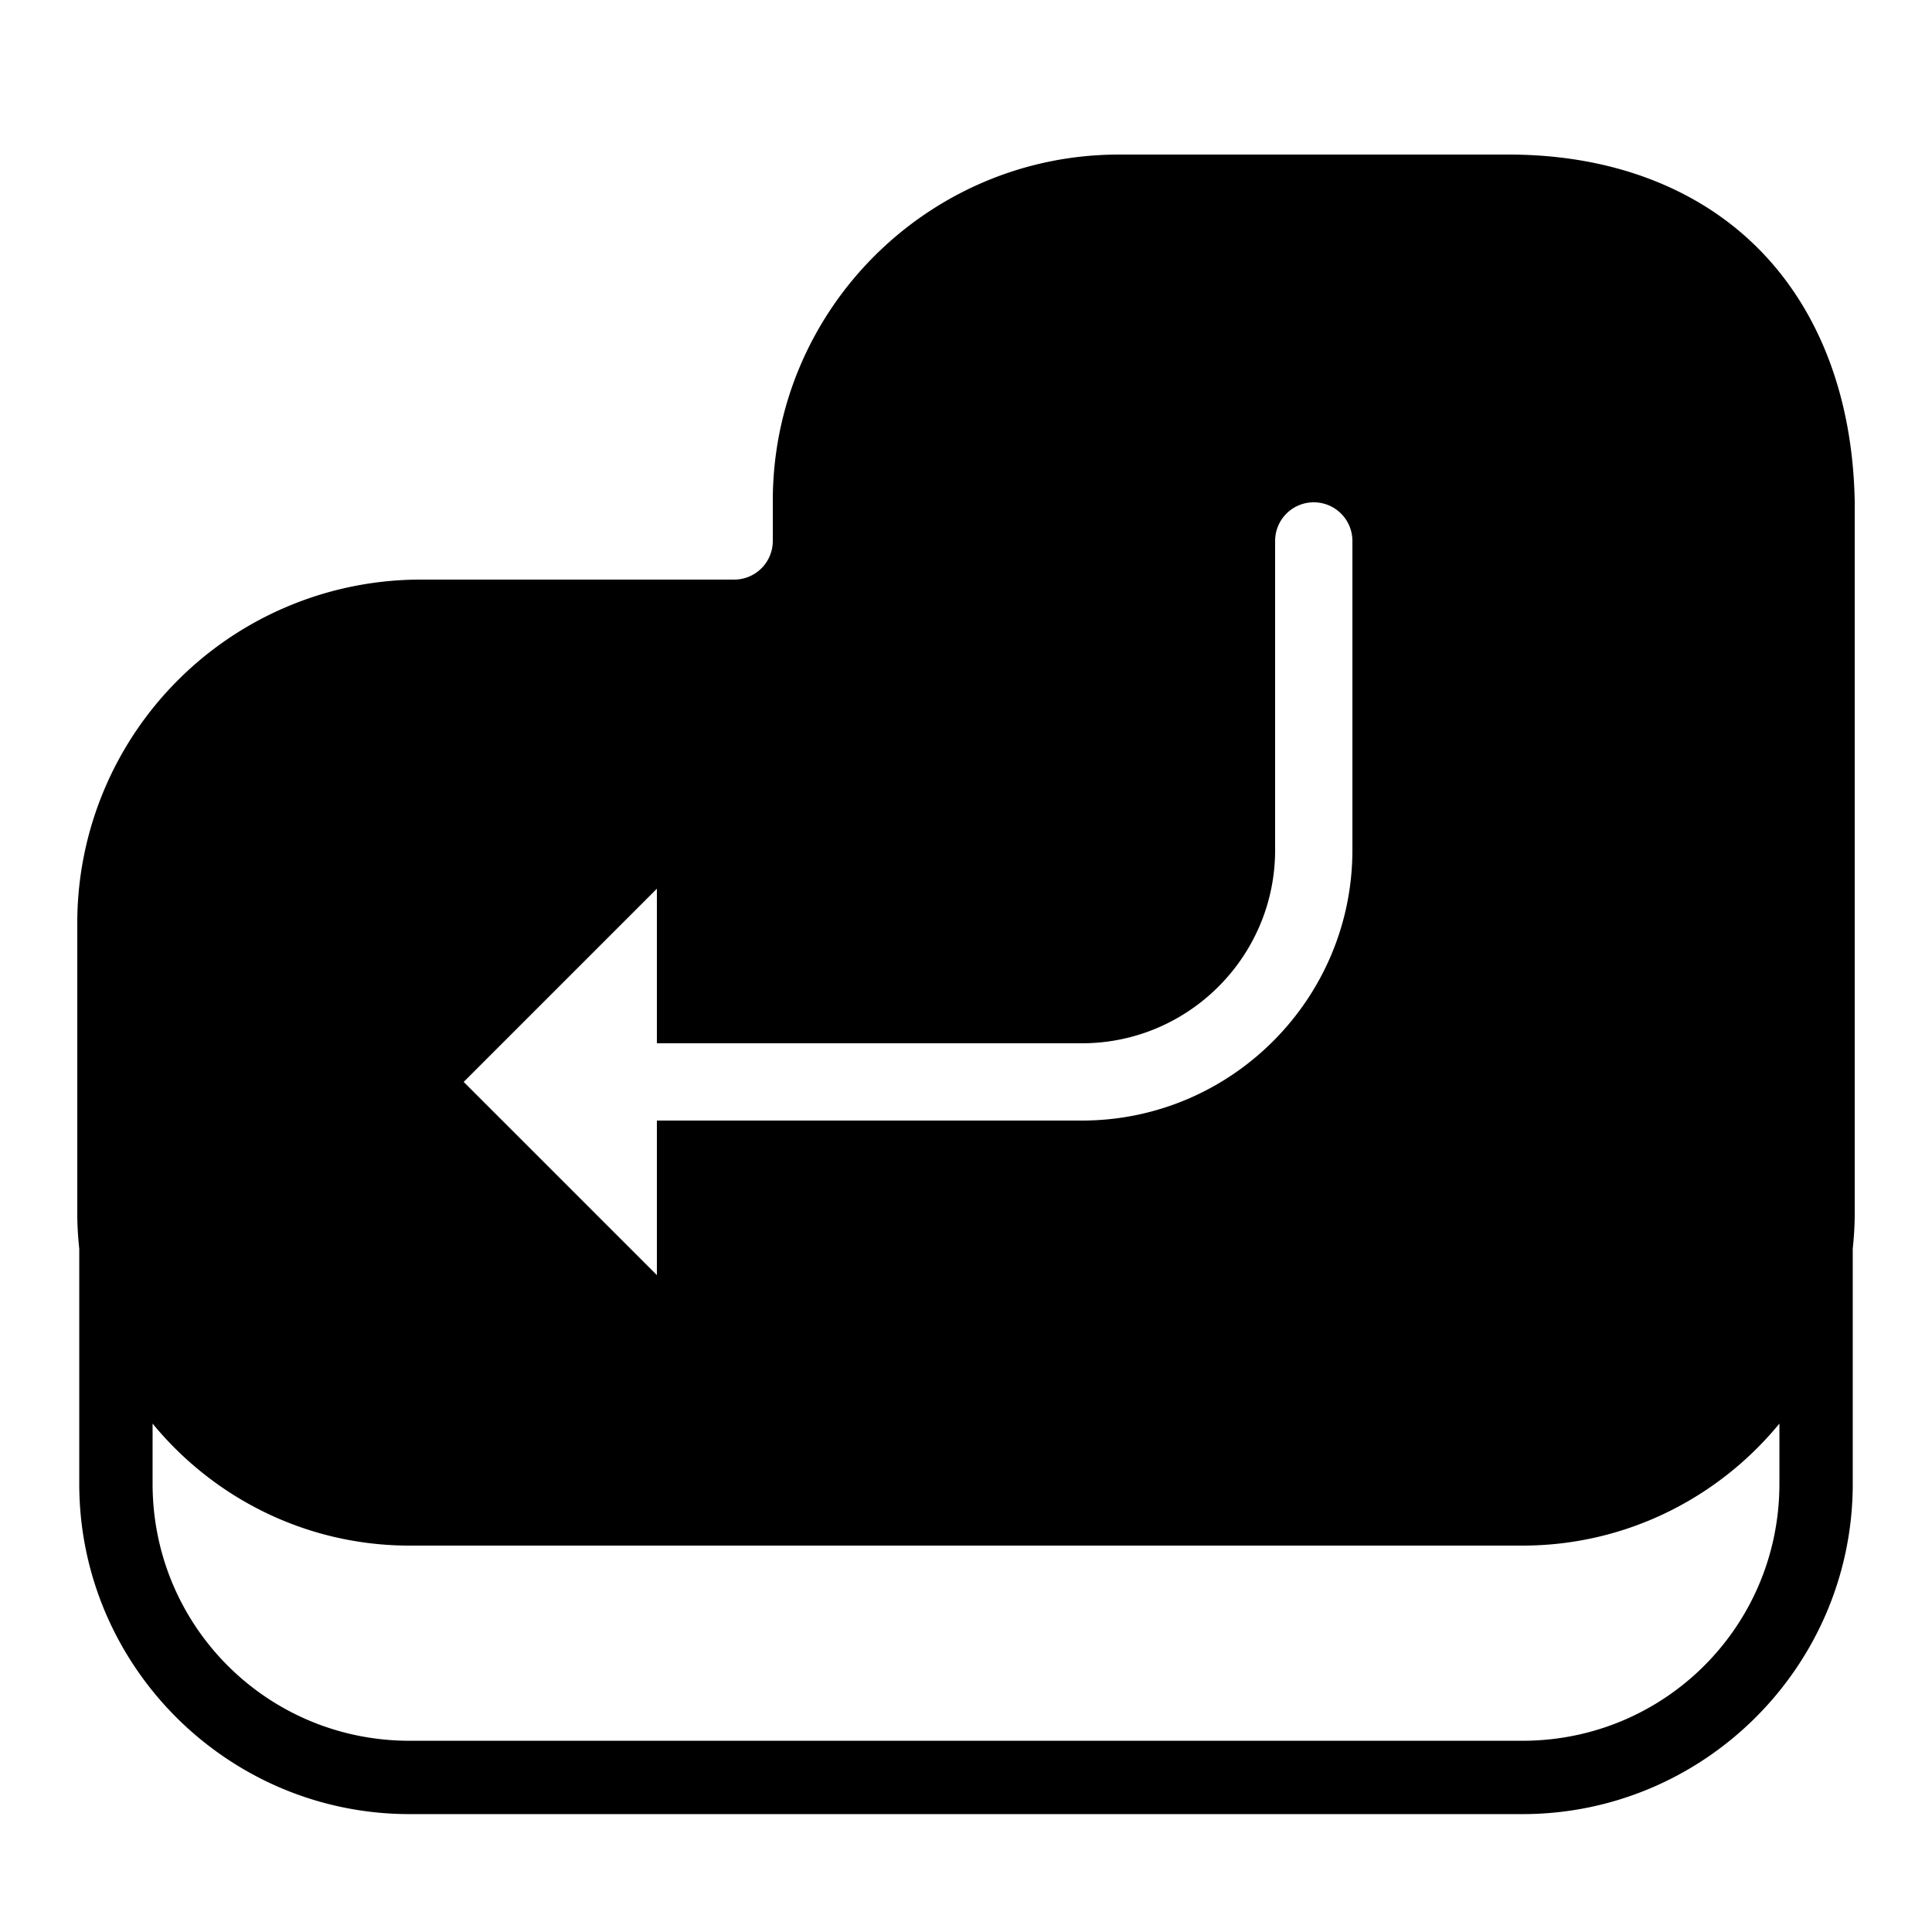 <?xml version="1.0"?>
<svg xmlns="http://www.w3.org/2000/svg" viewBox="0 0 50 50">
    <path style="line-height:normal;text-indent:0;text-align:start;text-decoration-line:none;text-decoration-style:solid;text-decoration-color:#000;text-transform:none;block-progression:tb;isolation:auto;mix-blend-mode:normal" d="M 28.957 4 C 24.022 4 20 8.022 20 12.957 L 20 14 C 20 14.265 19.895 14.519 19.707 14.707 C 19.519 14.895 19.265 15 19 15 L 10.887 15 C 8.53 15 6.27 15.937 4.604 17.604 C 2.937 19.27 2 21.53 2 23.887 L 2 31.4 C 2 31.71 2.019 32.015 2.051 32.316 L 2.051 38.4 C 2.051 43.111 5.889 46.949 10.6 46.949 L 39.4 46.949 C 44.111 46.949 47.949 43.111 47.949 38.4 L 47.949 32.316 C 47.981 32.015 48 31.71 48 31.4 L 48 13 A 1 1 0 0 0 48 12.982 C 47.952 10.315 47.095 8.032 45.51 6.438 C 43.926 4.844 41.656 3.991 39 4 L 28.957 4 z M 34 13 C 34.553 13 35 13.447 35 14 L 35 22 C 35 25.859 31.859 29 28 29 L 17 29 L 17 33 L 12 28 L 17 23 L 17 27 L 28 27 C 30.757 27 33 24.757 33 22 L 33 14 C 33 13.447 33.447 13 34 13 z M 3.949 36.842 C 5.528 38.767 7.924 40 10.6 40 L 39.4 40 C 42.076 40 44.472 38.767 46.051 36.842 L 46.051 38.4 C 46.051 42.084 43.084 45.051 39.4 45.051 L 10.6 45.051 C 6.916 45.051 3.949 42.084 3.949 38.4 L 3.949 36.842 z" font-weight="400" font-family="sans-serif" white-space="normal" overflow="visible"/>
</svg>
